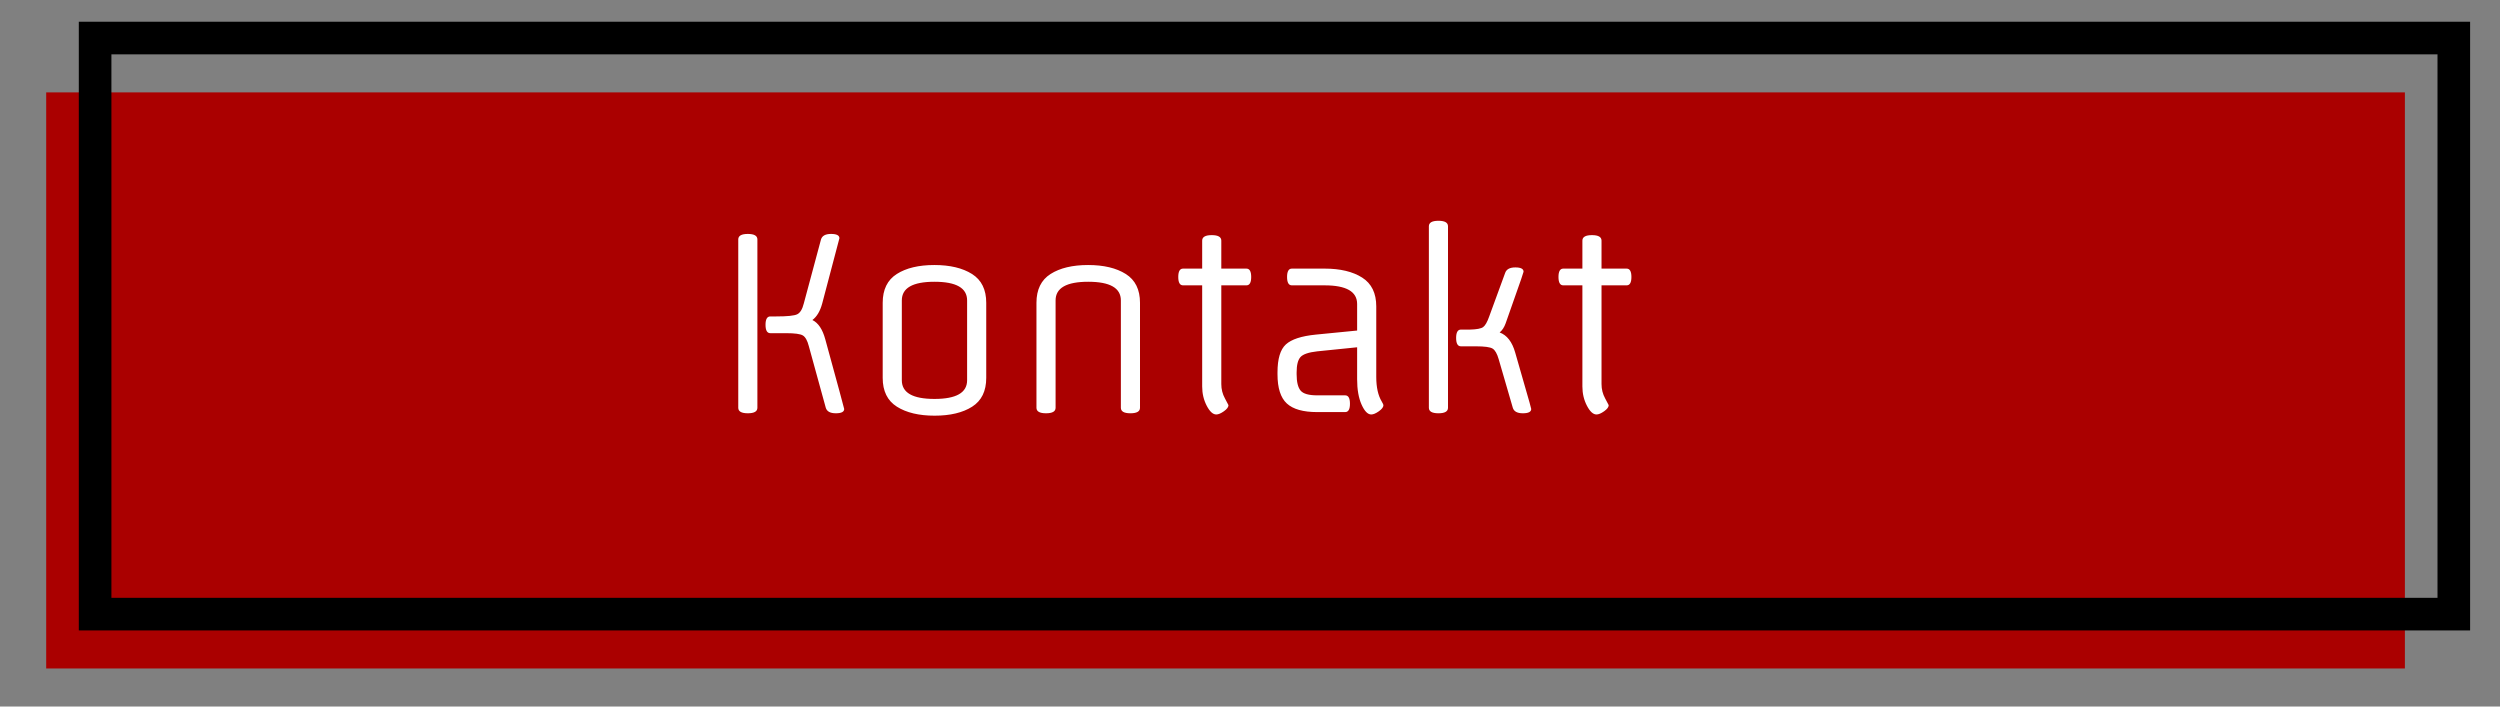 <?xml version="1.0" encoding="UTF-8" standalone="no"?><!-- Generator: Gravit.io --><svg xmlns="http://www.w3.org/2000/svg" xmlns:xlink="http://www.w3.org/1999/xlink" style="isolation:isolate" viewBox="0 0 230 65" width="230pt" height="65pt"><rect x="0" y="0" width="230" height="65" fill="#808080" stroke="none"/><defs><clipPath id="_clipPath_Z36yftCrPl00xnbRWmte68OeqXcJnlc6"><rect width="230" height="65"/></clipPath></defs><g clip-path="url(#_clipPath_Z36yftCrPl00xnbRWmte68OeqXcJnlc6)"><clipPath id="_clipPath_XPVvUVyHSzLfVyPYkrec6GKlrd6HsMfD"><rect x="0" y="0" width="230" height="65" transform="matrix(1,0,0,1,0,0)" fill="rgb(255,255,255)"/></clipPath><g clip-path="url(#_clipPath_XPVvUVyHSzLfVyPYkrec6GKlrd6HsMfD)"><g><g><rect x="4.25" y="8.5" width="217" height="53" transform="matrix(1,0,0,1,0,0)" fill="rgb(170,0,0)"/><rect x="8.75" y="3.5" width="217" height="53" transform="matrix(1,0,0,1,0,0)" fill="none" vector-effect="non-scaling-stroke" stroke-width="3" stroke="rgb(0,0,0)" stroke-opacity="100" stroke-linejoin="miter" stroke-linecap="square" stroke-miterlimit="2"/></g></g></g><path d=" M 77.666 37.626 L 77.666 37.626 L 77.666 37.626 Q 77.666 38.022 76.896 38.022 L 76.896 38.022 L 76.896 38.022 Q 76.126 38.022 75.972 37.516 L 75.972 37.516 L 74.41 31.84 L 74.41 31.84 Q 74.212 31.07 73.86 30.861 L 73.86 30.861 L 73.86 30.861 Q 73.508 30.652 72.32 30.652 L 72.32 30.652 L 70.868 30.652 L 70.868 30.652 Q 70.428 30.652 70.428 29.882 L 70.428 29.882 L 70.428 29.882 Q 70.428 29.112 70.868 29.112 L 70.868 29.112 L 71.418 29.112 L 71.418 29.112 Q 72.936 29.112 73.343 28.914 L 73.343 28.914 L 73.343 28.914 Q 73.75 28.716 73.948 27.924 L 73.948 27.924 L 75.532 22.028 L 75.532 22.028 Q 75.686 21.522 76.456 21.522 L 76.456 21.522 L 76.456 21.522 Q 77.226 21.522 77.226 21.918 L 77.226 21.918 L 75.642 27.924 L 75.642 27.924 Q 75.356 28.98 74.74 29.442 L 74.74 29.442 L 74.74 29.442 Q 75.554 29.838 75.928 31.224 L 75.928 31.224 L 75.928 31.224 Q 77.666 37.56 77.666 37.626 Z  M 69.68 22.028 L 69.68 22.028 L 69.68 37.516 L 69.68 37.516 Q 69.68 38.022 68.8 38.022 L 68.8 38.022 L 68.8 38.022 Q 67.92 38.022 67.92 37.516 L 67.92 37.516 L 67.92 22.028 L 67.92 22.028 Q 67.92 21.522 68.8 21.522 L 68.8 21.522 L 68.8 21.522 Q 69.68 21.522 69.68 22.028 Z  M 88.974 34.986 L 88.974 34.986 L 88.974 27.638 L 88.974 27.638 Q 88.974 25.922 85.971 25.922 L 85.971 25.922 L 85.971 25.922 Q 82.968 25.922 82.968 27.638 L 82.968 27.638 L 82.968 34.986 L 82.968 34.986 Q 82.968 36.702 85.971 36.702 L 85.971 36.702 L 85.971 36.702 Q 88.974 36.702 88.974 34.986 Z  M 90.734 27.858 L 90.734 27.858 L 90.734 34.766 L 90.734 34.766 Q 90.734 36.592 89.436 37.417 L 89.436 37.417 L 89.436 37.417 Q 88.138 38.242 85.982 38.242 L 85.982 38.242 L 85.982 38.242 Q 83.826 38.242 82.517 37.417 L 82.517 37.417 L 82.517 37.417 Q 81.208 36.592 81.208 34.766 L 81.208 34.766 L 81.208 27.858 L 81.208 27.858 Q 81.208 26.032 82.506 25.207 L 82.506 25.207 L 82.506 25.207 Q 83.804 24.382 85.96 24.382 L 85.96 24.382 L 85.96 24.382 Q 88.116 24.382 89.425 25.207 L 89.425 25.207 L 89.425 25.207 Q 90.734 26.032 90.734 27.858 Z  M 104.88 27.858 L 104.88 27.858 L 104.88 37.516 L 104.88 37.516 Q 104.88 38.022 104 38.022 L 104 38.022 L 104 38.022 Q 103.12 38.022 103.12 37.516 L 103.12 37.516 L 103.12 27.638 L 103.12 27.638 Q 103.12 25.922 100.117 25.922 L 100.117 25.922 L 100.117 25.922 Q 97.114 25.922 97.114 27.638 L 97.114 27.638 L 97.114 37.516 L 97.114 37.516 Q 97.114 38.022 96.234 38.022 L 96.234 38.022 L 96.234 38.022 Q 95.354 38.022 95.354 37.516 L 95.354 37.516 L 95.354 27.858 L 95.354 27.858 Q 95.354 26.032 96.652 25.207 L 96.652 25.207 L 96.652 25.207 Q 97.95 24.382 100.106 24.382 L 100.106 24.382 L 100.106 24.382 Q 102.262 24.382 103.571 25.207 L 103.571 25.207 L 103.571 25.207 Q 104.88 26.032 104.88 27.858 Z  M 112.36 22.138 L 112.36 22.138 L 112.36 24.712 L 114.67 24.712 L 114.67 24.712 Q 115.11 24.712 115.11 25.482 L 115.11 25.482 L 115.11 25.482 Q 115.11 26.252 114.67 26.252 L 114.67 26.252 L 112.36 26.252 L 112.36 35.338 L 112.36 35.338 Q 112.36 36.042 112.69 36.647 L 112.69 36.647 L 112.69 36.647 Q 113.02 37.252 113.02 37.274 L 113.02 37.274 L 113.02 37.274 Q 113.02 37.538 112.602 37.835 L 112.602 37.835 L 112.602 37.835 Q 112.184 38.132 111.898 38.132 L 111.898 38.132 L 111.898 38.132 Q 111.436 38.132 111.018 37.329 L 111.018 37.329 L 111.018 37.329 Q 110.6 36.526 110.6 35.558 L 110.6 35.558 L 110.6 26.252 L 108.84 26.252 L 108.84 26.252 Q 108.4 26.252 108.4 25.482 L 108.4 25.482 L 108.4 25.482 Q 108.4 24.712 108.84 24.712 L 108.84 24.712 L 110.6 24.712 L 110.6 22.138 L 110.6 22.138 Q 110.6 21.632 111.48 21.632 L 111.48 21.632 L 111.48 21.632 Q 112.36 21.632 112.36 22.138 Z  M 123.756 37.912 L 123.756 37.912 L 121.182 37.912 L 121.182 37.912 Q 119.246 37.912 118.388 37.12 L 118.388 37.12 L 118.388 37.12 Q 117.53 36.328 117.53 34.436 L 117.53 34.436 L 117.53 34.26 L 117.53 34.26 Q 117.53 32.39 118.3 31.686 L 118.3 31.686 L 118.3 31.686 Q 119.07 30.982 121.05 30.784 L 121.05 30.784 L 124.856 30.41 L 124.856 27.968 L 124.856 27.968 Q 124.856 26.252 121.864 26.252 L 121.864 26.252 L 118.85 26.252 L 118.85 26.252 Q 118.41 26.252 118.41 25.482 L 118.41 25.482 L 118.41 25.482 Q 118.41 24.712 118.85 24.712 L 118.85 24.712 L 121.864 24.712 L 121.864 24.712 Q 124.02 24.712 125.318 25.537 L 125.318 25.537 L 125.318 25.537 Q 126.616 26.362 126.616 28.188 L 126.616 28.188 L 126.616 34.678 L 126.616 34.678 Q 126.616 36.108 127.122 36.944 L 127.122 36.944 L 127.122 36.944 Q 127.276 37.208 127.276 37.274 L 127.276 37.274 L 127.276 37.274 Q 127.276 37.538 126.858 37.835 L 126.858 37.835 L 126.858 37.835 Q 126.44 38.132 126.154 38.132 L 126.154 38.132 L 126.154 38.132 Q 125.67 38.132 125.263 37.219 L 125.263 37.219 L 125.263 37.219 Q 124.856 36.306 124.856 34.898 L 124.856 34.898 L 124.856 31.95 L 121.182 32.324 L 121.182 32.324 Q 119.994 32.456 119.642 32.852 L 119.642 32.852 L 119.642 32.852 Q 119.29 33.248 119.29 34.26 L 119.29 34.26 L 119.29 34.436 L 119.29 34.436 Q 119.29 35.492 119.653 35.932 L 119.653 35.932 L 119.653 35.932 Q 120.016 36.372 121.182 36.372 L 121.182 36.372 L 123.756 36.372 L 123.756 36.372 Q 124.196 36.372 124.196 37.142 L 124.196 37.142 L 124.196 37.142 Q 124.196 37.912 123.756 37.912 Z  M 133.216 20.818 L 133.216 20.818 L 133.216 37.516 L 133.216 37.516 Q 133.216 38.022 132.336 38.022 L 132.336 38.022 L 132.336 38.022 Q 131.456 38.022 131.456 37.516 L 131.456 37.516 L 131.456 20.818 L 131.456 20.818 Q 131.456 20.312 132.336 20.312 L 132.336 20.312 L 132.336 20.312 Q 133.216 20.312 133.216 20.818 Z  M 140.872 37.626 L 140.872 37.626 L 140.872 37.626 Q 140.872 38.022 140.102 38.022 L 140.102 38.022 L 140.102 38.022 Q 139.332 38.022 139.178 37.516 L 139.178 37.516 L 137.88 33.05 L 137.88 33.05 Q 137.66 32.28 137.319 32.071 L 137.319 32.071 L 137.319 32.071 Q 136.978 31.862 135.79 31.862 L 135.79 31.862 L 134.404 31.862 L 134.404 31.862 Q 133.964 31.862 133.964 31.092 L 133.964 31.092 L 133.964 31.092 Q 133.964 30.322 134.404 30.322 L 134.404 30.322 L 135.24 30.322 L 135.24 30.322 Q 136.164 30.3 136.45 30.091 L 136.45 30.091 L 136.45 30.091 Q 136.736 29.882 137 29.134 L 137 29.134 L 138.474 25.108 L 138.474 25.108 Q 138.65 24.602 139.409 24.602 L 139.409 24.602 L 139.409 24.602 Q 140.168 24.602 140.168 24.998 L 140.168 24.998 L 140.168 24.998 Q 140.168 25.02 139.948 25.68 L 139.948 25.68 L 138.518 29.75 L 138.518 29.75 Q 138.32 30.3 137.968 30.586 L 137.968 30.586 L 137.968 30.586 Q 138.98 30.96 139.398 32.434 L 139.398 32.434 L 140.718 37.032 L 140.718 37.032 Q 140.872 37.604 140.872 37.626 Z  M 147.34 22.138 L 147.34 22.138 L 147.34 24.712 L 149.65 24.712 L 149.65 24.712 Q 150.09 24.712 150.09 25.482 L 150.09 25.482 L 150.09 25.482 Q 150.09 26.252 149.65 26.252 L 149.65 26.252 L 147.34 26.252 L 147.34 35.338 L 147.34 35.338 Q 147.34 36.042 147.67 36.647 L 147.67 36.647 L 147.67 36.647 Q 148 37.252 148 37.274 L 148 37.274 L 148 37.274 Q 148 37.538 147.582 37.835 L 147.582 37.835 L 147.582 37.835 Q 147.164 38.132 146.878 38.132 L 146.878 38.132 L 146.878 38.132 Q 146.416 38.132 145.998 37.329 L 145.998 37.329 L 145.998 37.329 Q 145.58 36.526 145.58 35.558 L 145.58 35.558 L 145.58 26.252 L 143.82 26.252 L 143.82 26.252 Q 143.38 26.252 143.38 25.482 L 143.38 25.482 L 143.38 25.482 Q 143.38 24.712 143.82 24.712 L 143.82 24.712 L 145.58 24.712 L 145.58 22.138 L 145.58 22.138 Q 145.58 21.632 146.46 21.632 L 146.46 21.632 L 146.46 21.632 Q 147.34 21.632 147.34 22.138 Z " fill="rgb(255,255,255)"/></g></svg>